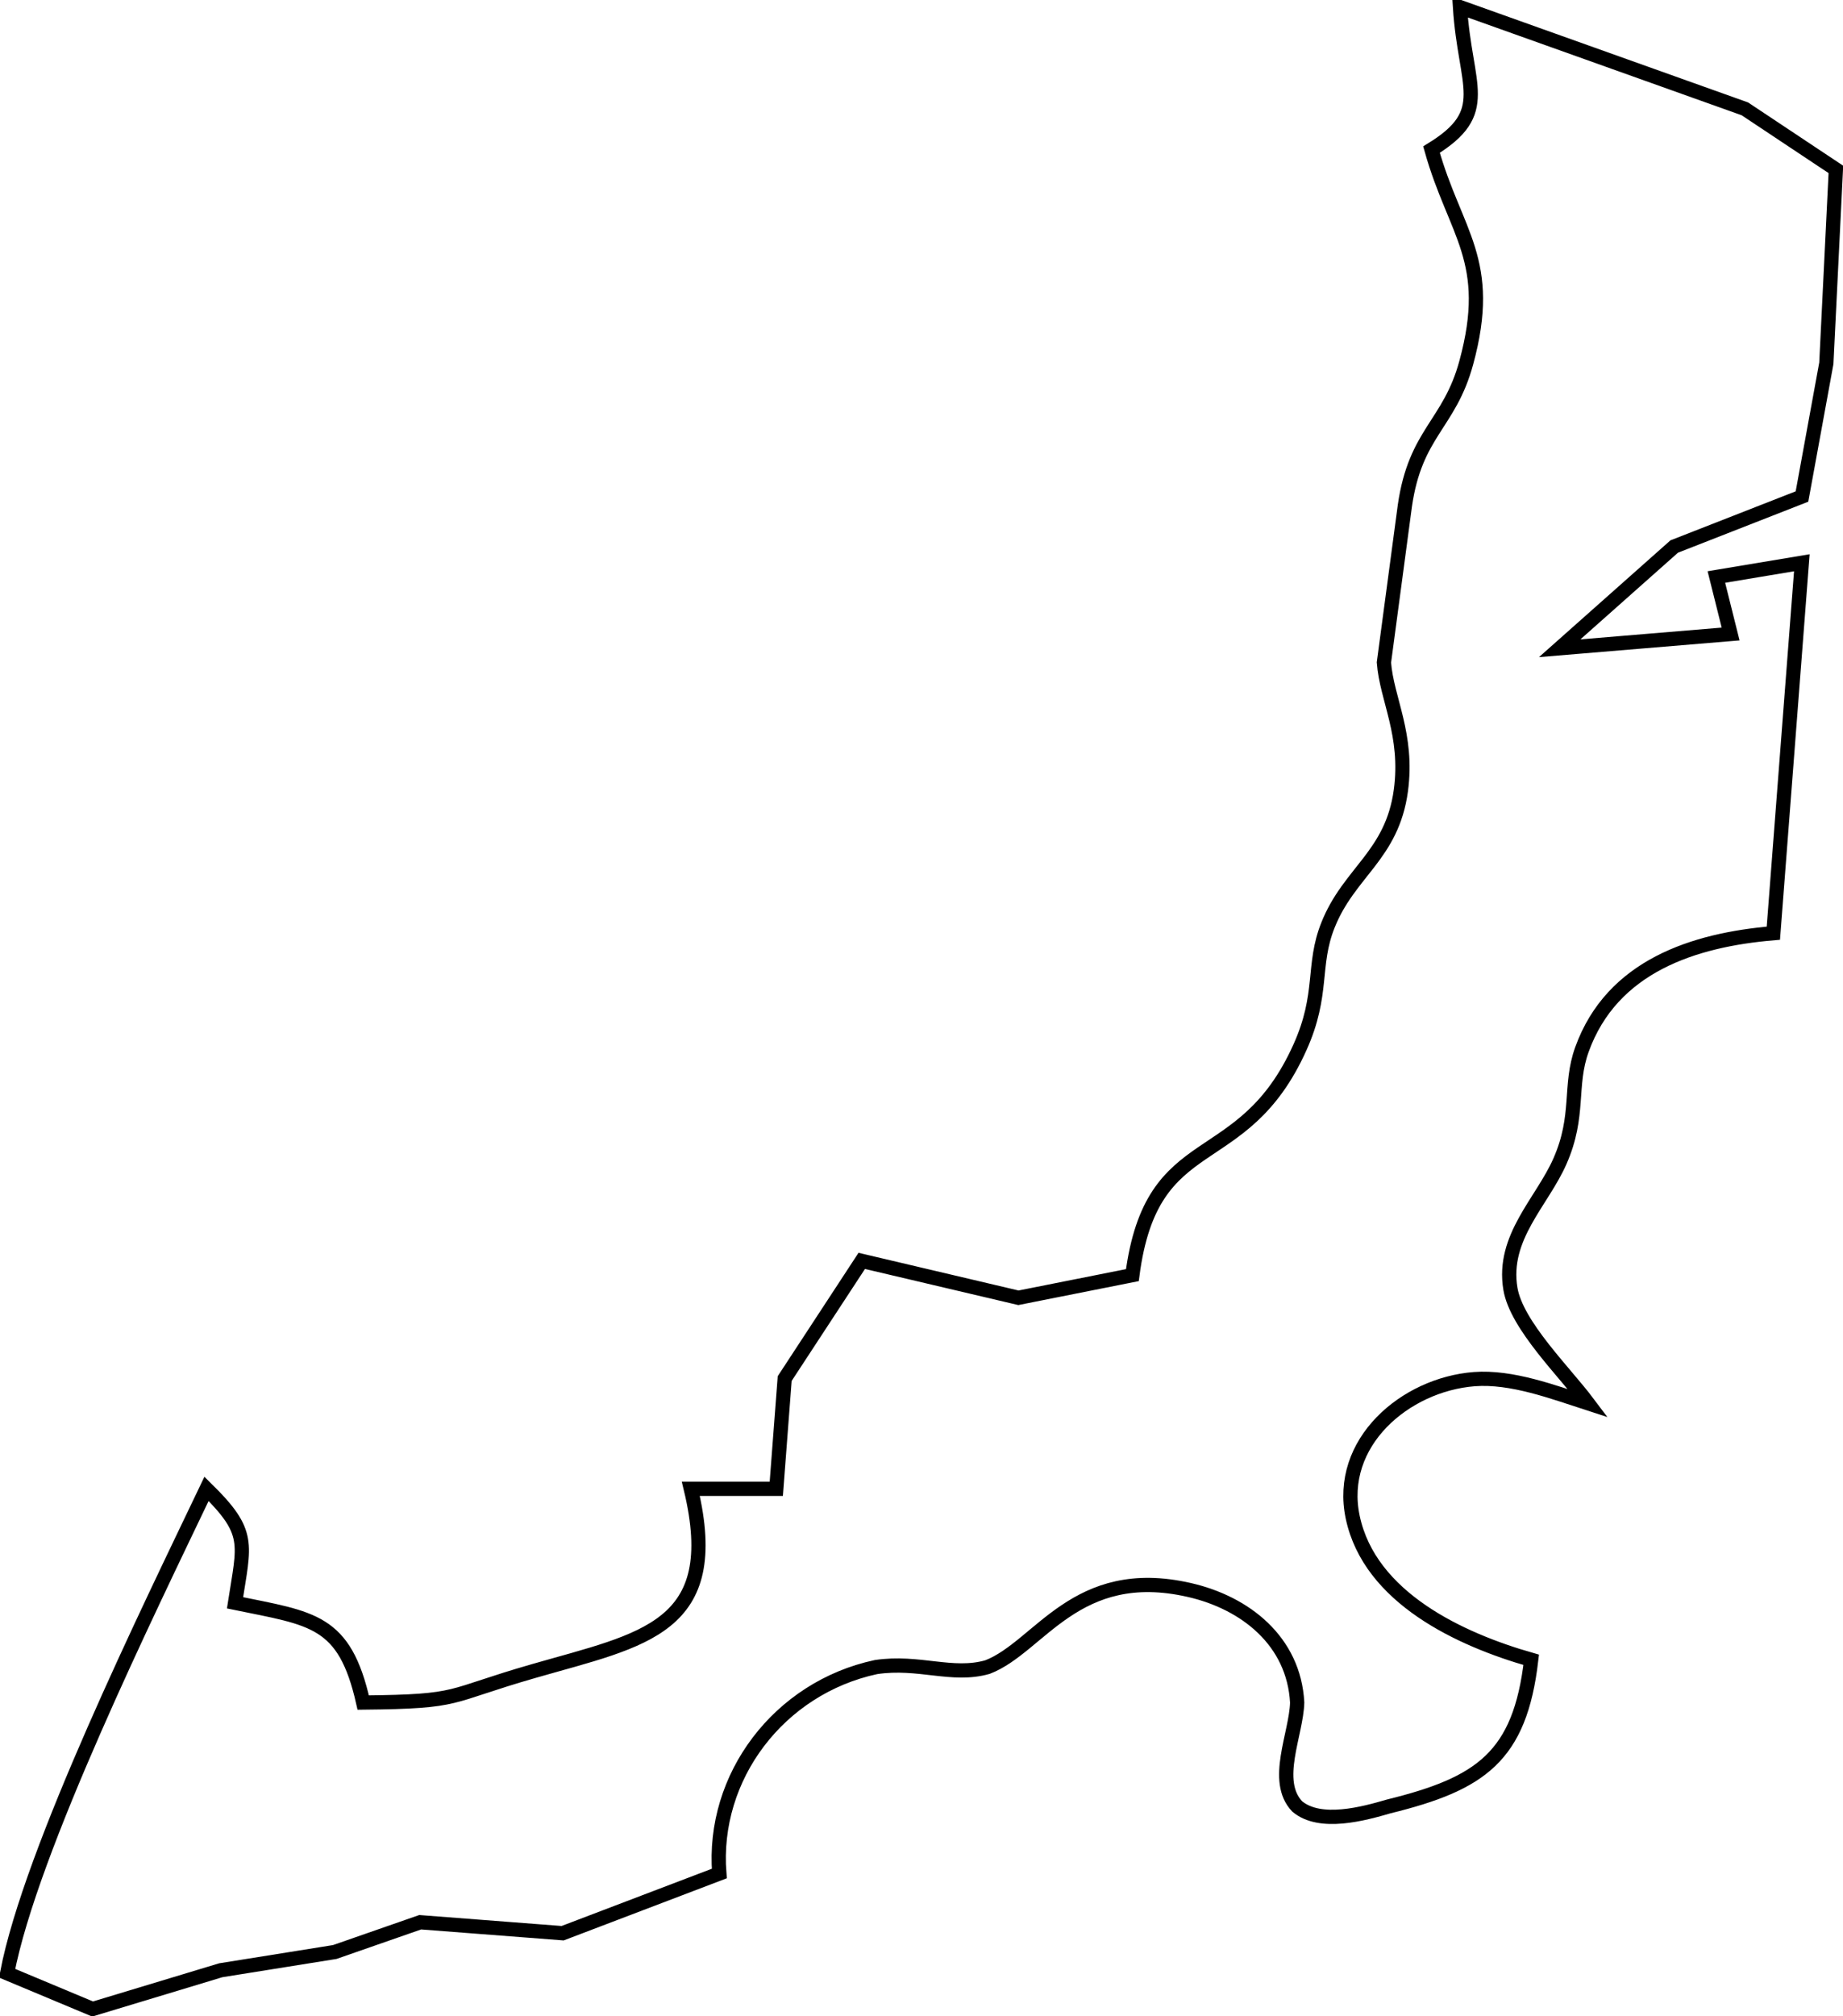 <svg xmlns="http://www.w3.org/2000/svg" viewBox="347.5 567.5 129.39 141.51">
  <path id="Waterford Küste" fill="none" stroke="black" stroke-width="1" d="M 450.00,568.00            C 450.00,568.00 470.00,575.14 470.00,575.14              470.00,575.14 476.39,579.39 476.39,579.39              476.39,579.39 475.72,593.00 475.72,593.00              475.72,593.00 474.01,602.35 474.01,602.35              474.01,602.35 465.04,605.86 465.04,605.86              465.04,605.86 457.00,613.00 457.00,613.00              457.00,613.00 469.00,612.00 469.00,612.00              469.00,612.00 468.00,608.00 468.00,608.00              468.00,608.00 474.00,607.00 474.00,607.00              474.00,607.00 472.00,633.00 472.00,633.00              466.42,633.47 460.67,635.31 458.56,641.17              457.64,643.72 458.43,645.80 457.02,649.00              455.78,651.84 452.93,654.34 453.54,657.96              453.97,660.52 457.34,663.79 459.00,666.00              456.53,665.20 453.63,664.10 451.00,664.30              446.14,664.68 441.36,668.76 442.47,674.00              443.67,679.65 450.02,682.58 455.00,684.00              454.21,690.80 451.46,692.70 445.00,694.29              443.25,694.80 440.19,695.65 438.57,694.29              436.87,692.50 438.51,689.22 438.57,687.00              438.34,682.69 434.94,680.00 431.00,679.10              423.01,677.27 420.49,683.10 416.83,684.51              414.35,685.22 412.02,684.06 409.00,684.51              402.19,685.97 397.46,692.21 398.00,699.00              398.00,699.00 387.00,703.19 387.00,703.19              387.00,703.19 377.00,702.42 377.00,702.42              377.00,702.42 371.00,704.51 371.00,704.51              371.00,704.51 363.00,705.79 363.00,705.79              363.00,705.79 354.00,708.51 354.00,708.51              354.00,708.51 348.00,706.00 348.00,706.00              349.65,697.38 357.93,680.52 362.00,672.00              365.13,675.08 364.65,675.81 364.00,680.00              369.45,681.12 371.69,681.18 373.00,687.00              380.03,686.93 378.72,686.58 385.00,684.78              392.68,682.57 398.35,681.79 396.00,672.00              396.00,672.00 402.00,672.00 402.00,672.00              402.00,672.00 402.59,664.26 402.59,664.26              402.59,664.26 408.00,656.00 408.00,656.00              408.00,656.00 419.00,658.59 419.00,658.59              419.00,658.59 427.00,657.00 427.00,657.00              428.37,646.48 434.71,650.05 438.77,641.00              440.45,637.26 439.60,635.27 440.73,632.44              442.21,628.71 445.23,627.55 445.85,622.99              446.38,619.06 444.85,616.56 444.66,614.00              444.66,614.00 446.13,603.00 446.13,603.00              446.87,597.85 449.26,597.31 450.44,592.96              452.40,585.78 449.66,583.90 448.00,578.00              452.32,575.35 450.36,573.62 450.00,568.00 Z"/>
</svg>